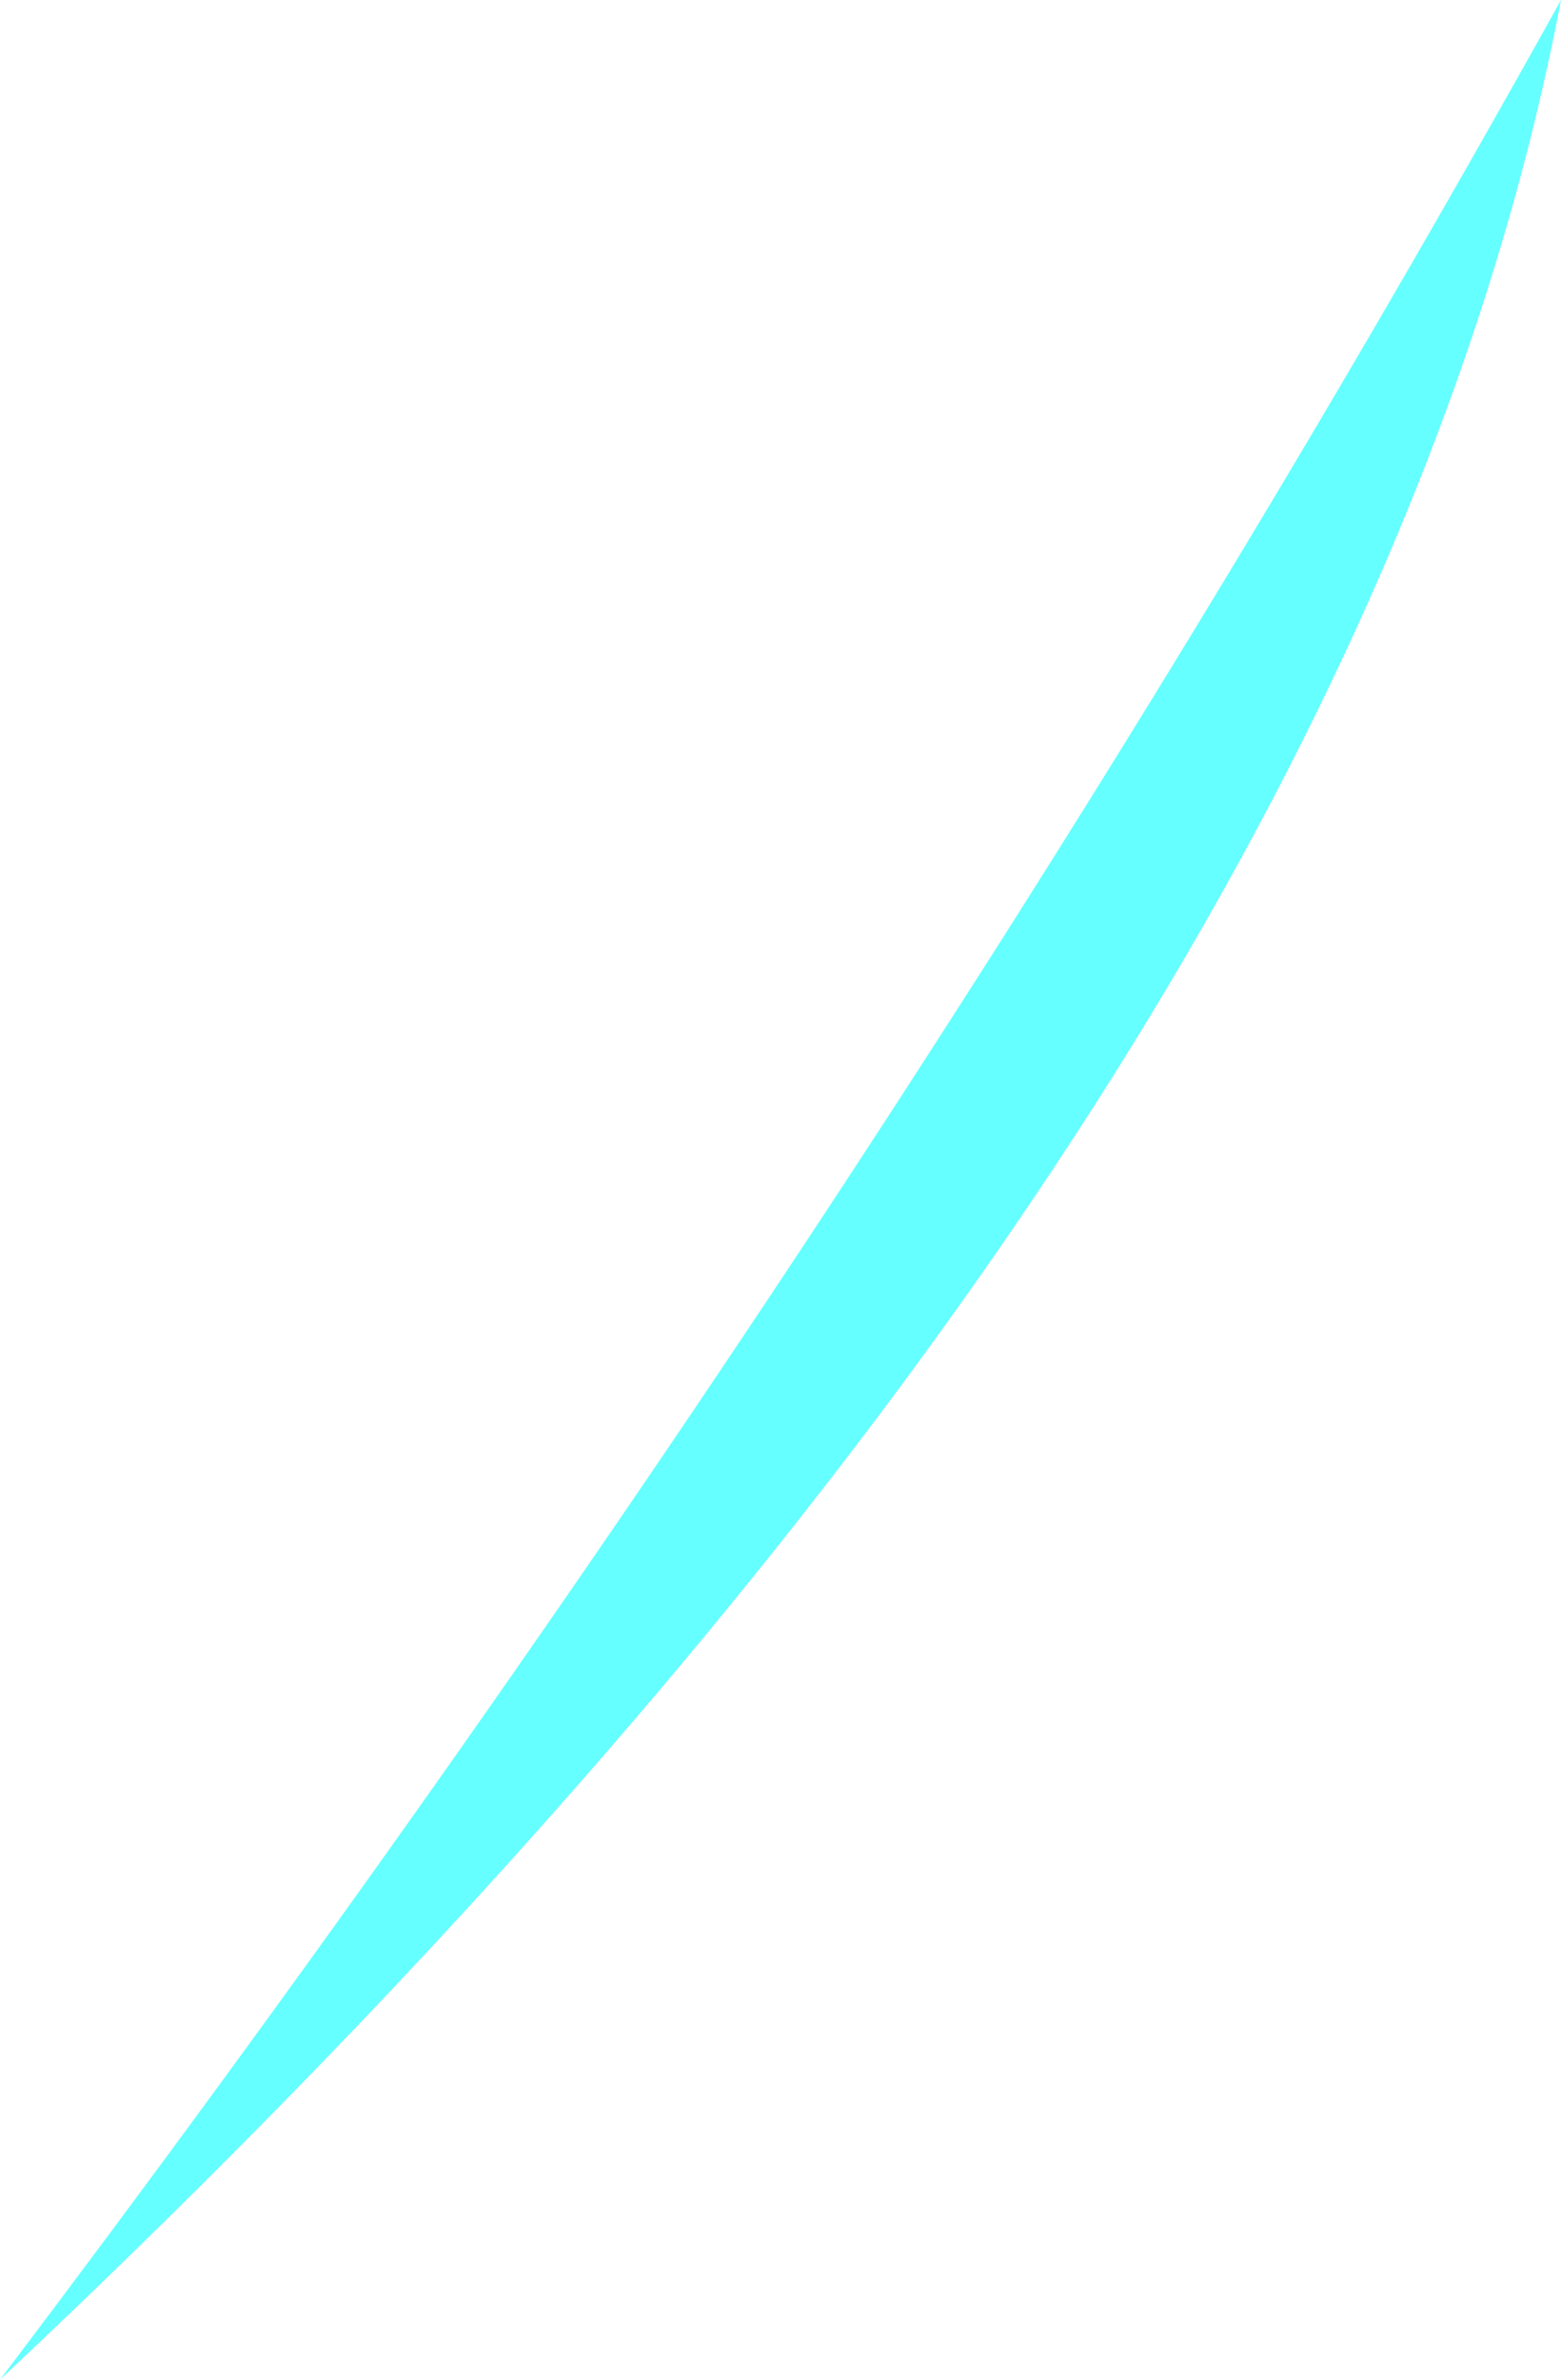 <?xml version="1.0" encoding="UTF-8" standalone="no"?>
<svg xmlns:xlink="http://www.w3.org/1999/xlink" height="30.4px" width="19.95px" xmlns="http://www.w3.org/2000/svg">
  <g transform="matrix(1.0, 0.0, 0.0, 1.0, 16.15, 0.75)">
    <path d="M-16.15 29.65 Q-4.65 14.45 3.8 -0.75 1.1 13.45 -16.15 29.65" fill="#66ffff" fill-rule="evenodd" stroke="none"/>
  </g>
</svg>
